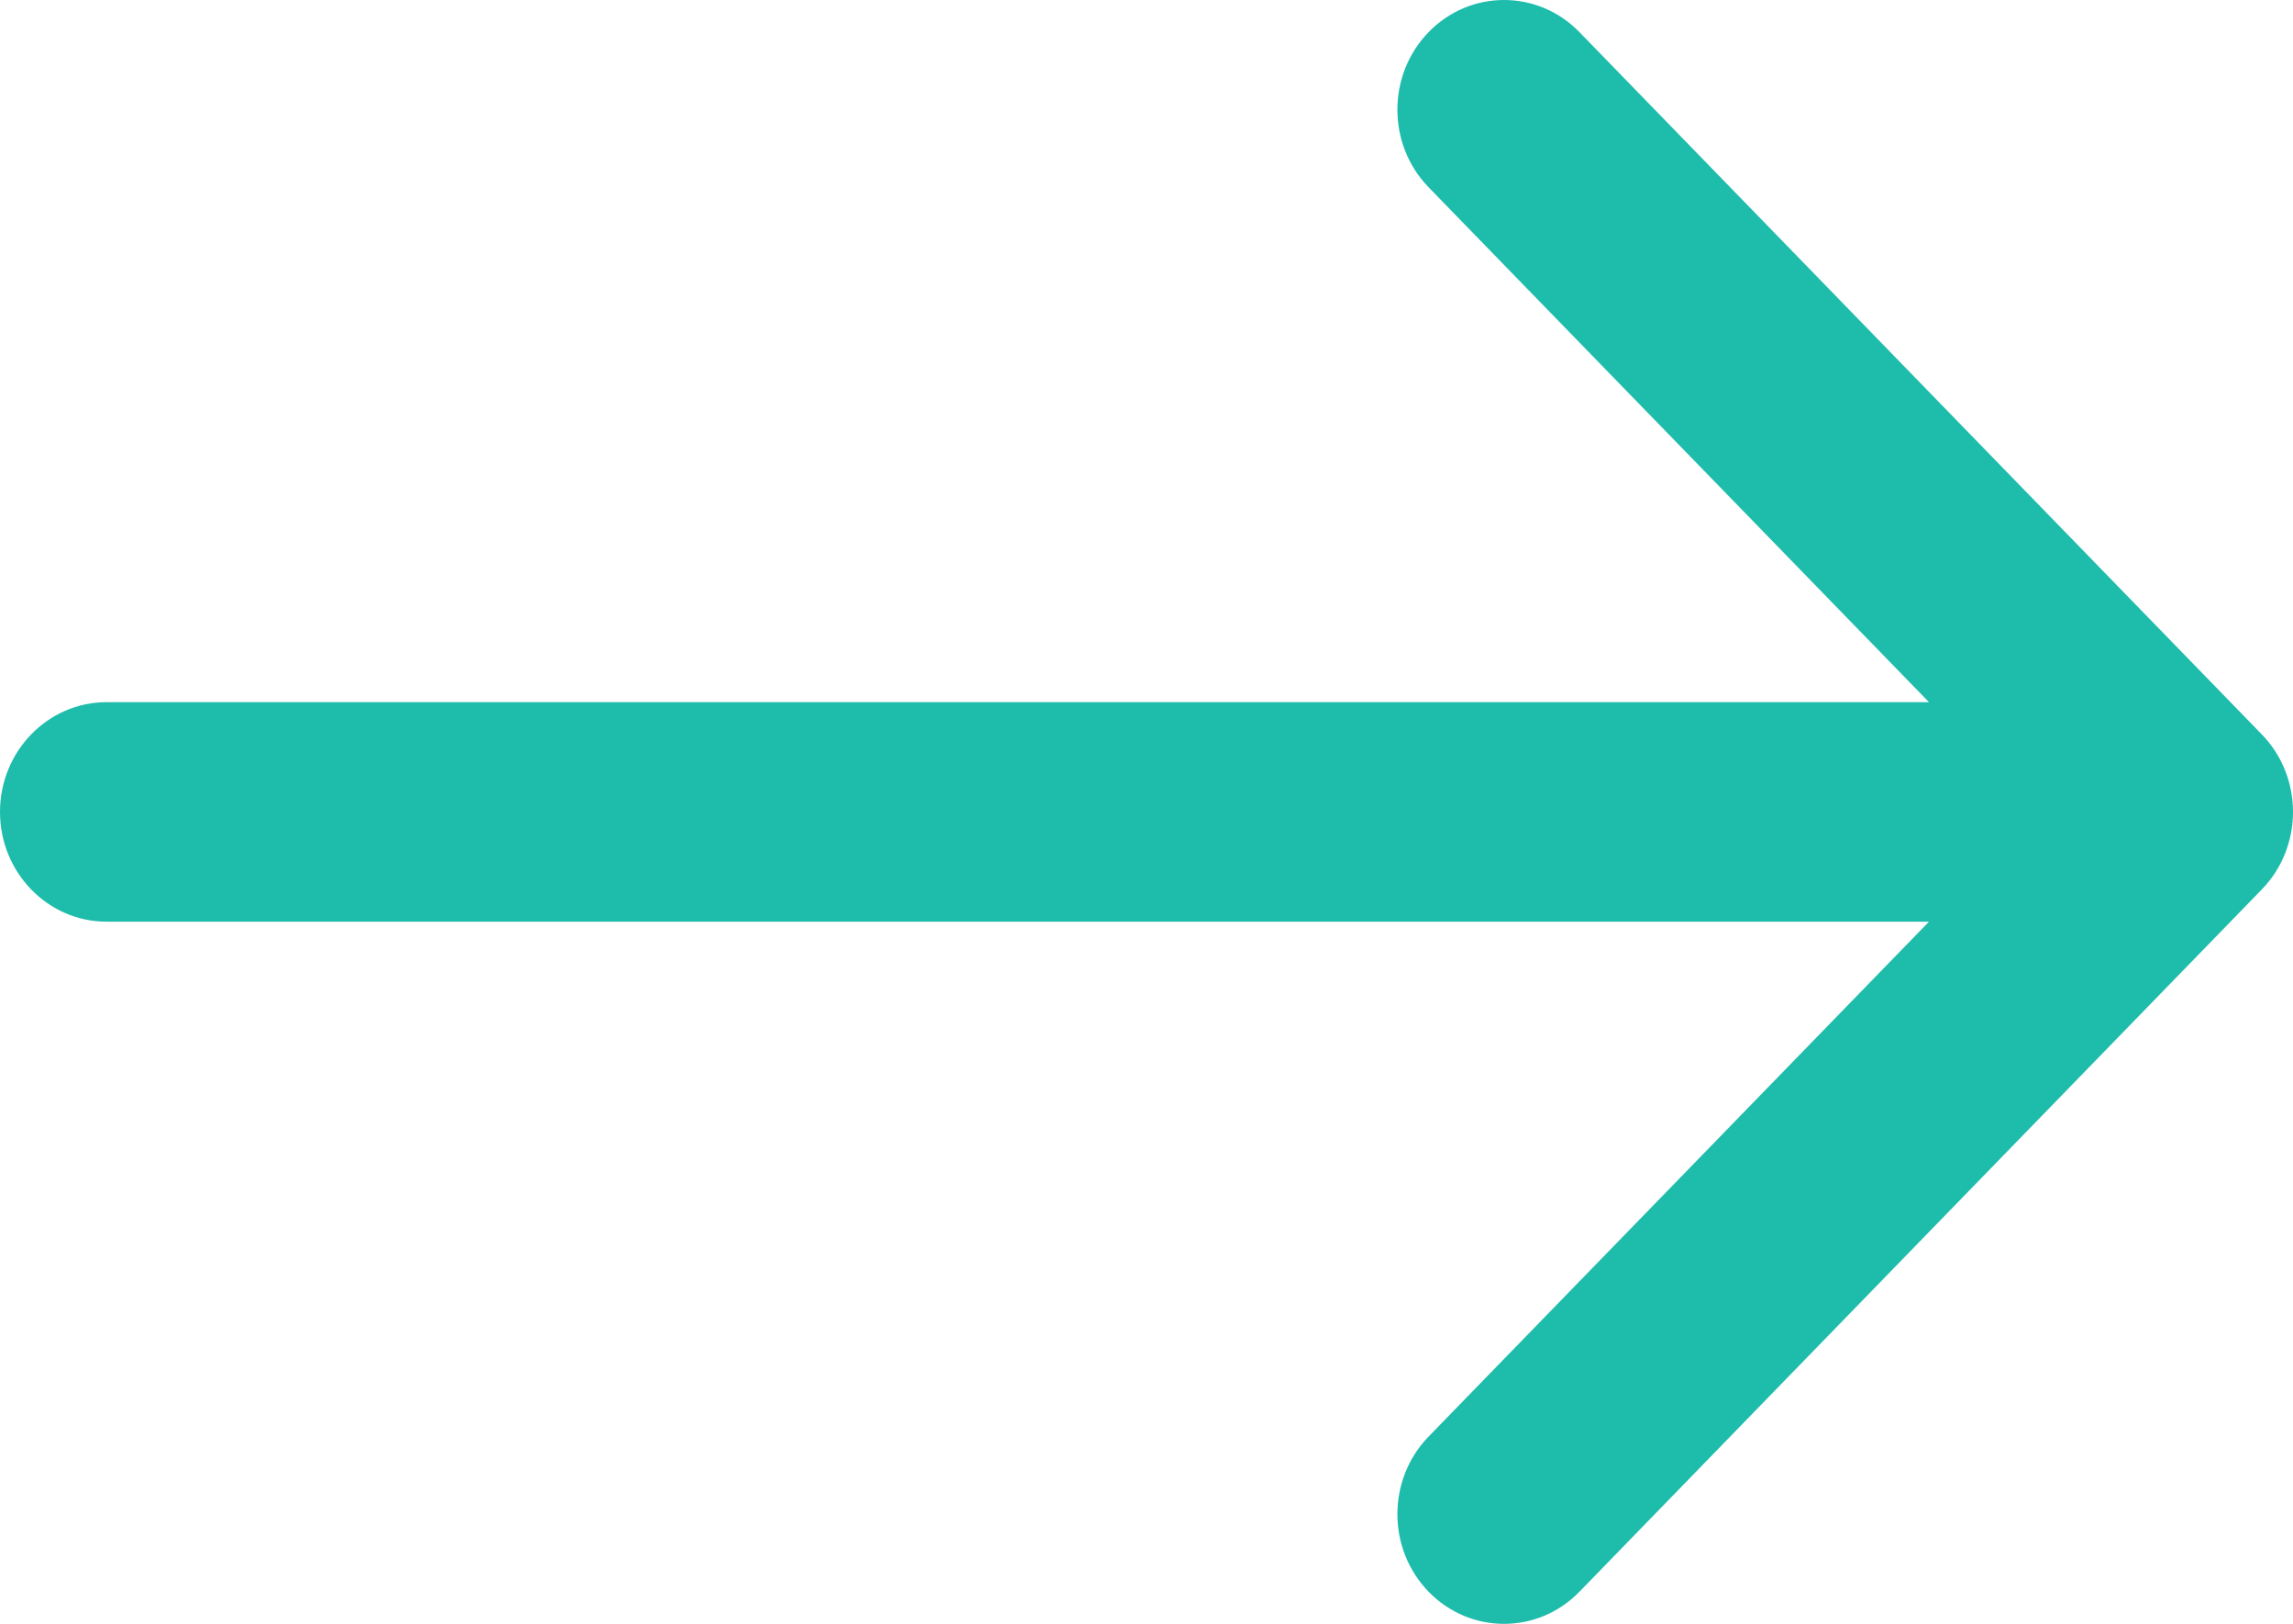 <svg width="24" height="17" viewBox="0 0 24 17" fill="none" xmlns="http://www.w3.org/2000/svg">
<path d="M23.673 7.688L16.531 0.336C16.095 -0.112 15.389 -0.112 14.953 0.336C14.517 0.785 14.517 1.512 14.953 1.961L20.19 7.351H1.116C0.5 7.351 0 7.866 0 8.5C0 9.134 0.5 9.649 1.116 9.649H20.19L14.953 15.039C14.517 15.488 14.517 16.215 14.953 16.664C15.171 16.888 15.457 17 15.742 17C16.028 17 16.313 16.888 16.531 16.664L23.673 9.312C24.109 8.864 24.109 8.136 23.673 7.688Z" fill="#1DBCAB"/>
</svg>

